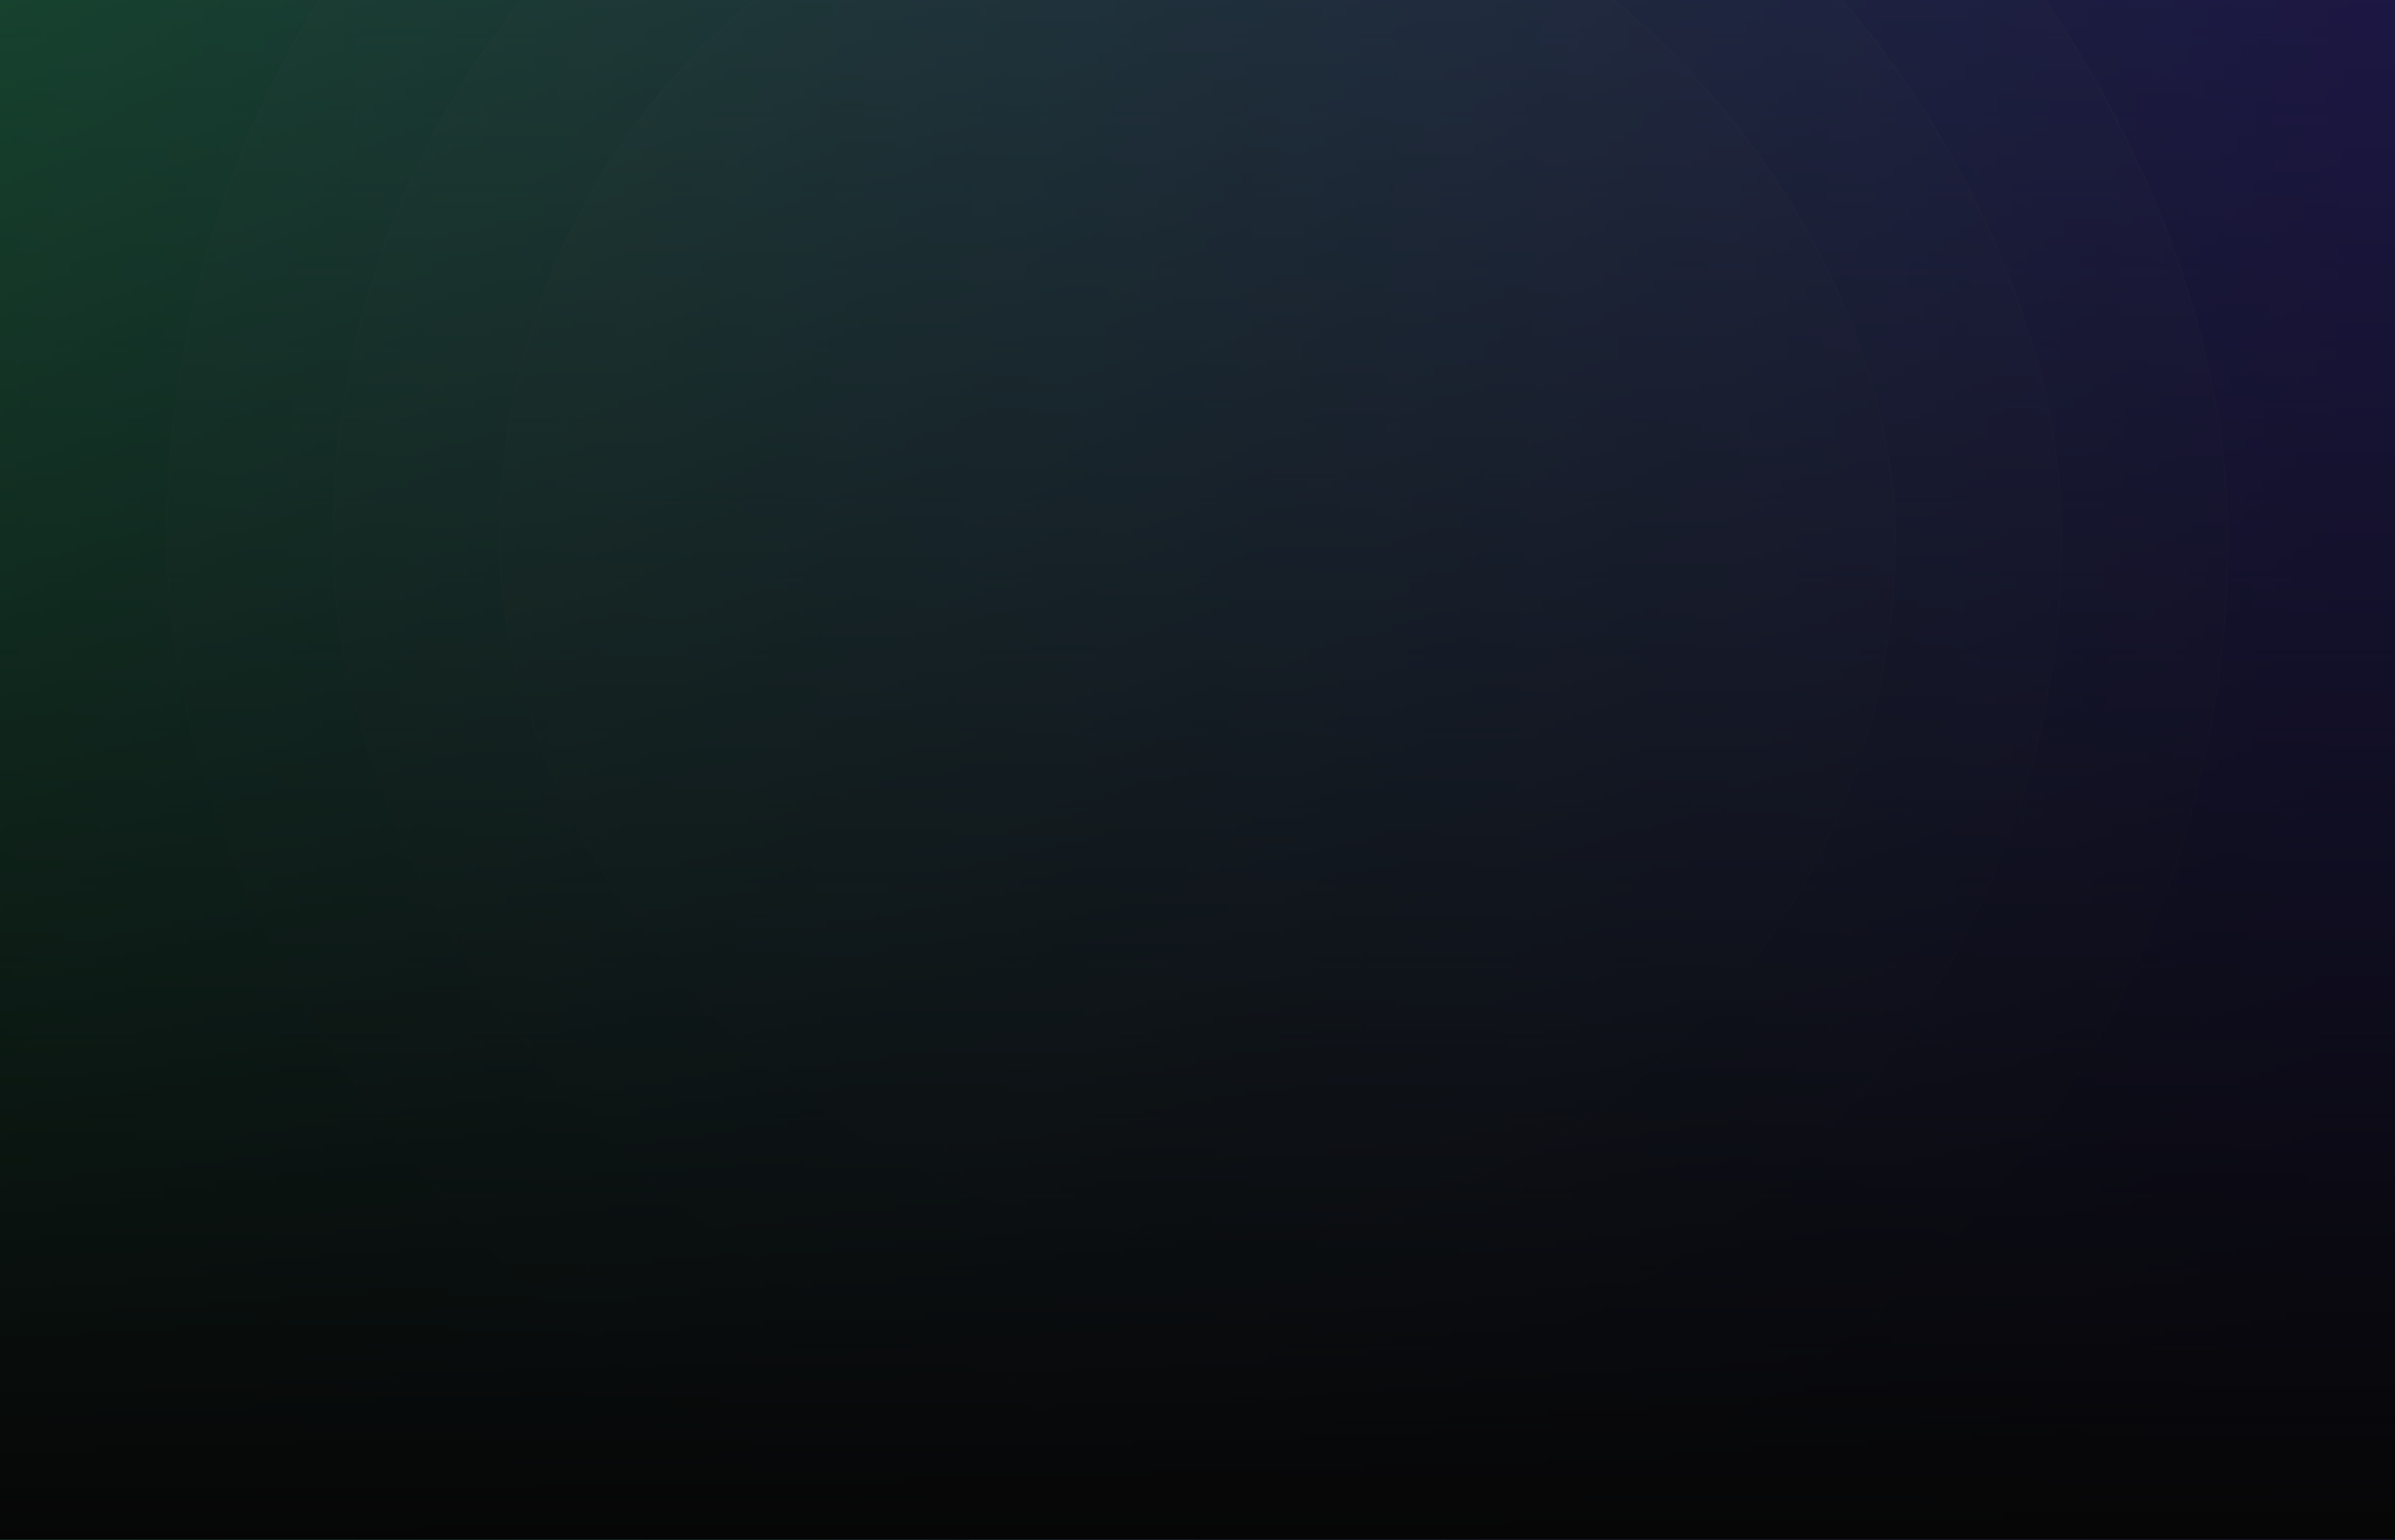 <svg width="1440" height="926" viewBox="0 0 1440 926" fill="none" xmlns="http://www.w3.org/2000/svg">
<rect x="0" y="0" width="1440" height="926" fill="#333333" stroke="none"/>
<g clip-path="url(#clip0_549_32488)">
<rect width="1440" height="926" fill="black"/>
<g clip-path="url(#clip1_549_32488)">
<rect width="1440" height="926" fill="black"/>
<g clip-path="url(#clip2_549_32488)">
<rect width="1440" height="926" fill="url(#paint0_linear_549_32488)"/>
<rect x="100" y="-296" width="1240" height="1240" rx="620" fill="white" fill-opacity="0.04"/>
<rect x="100.5" y="-295.5" width="1239" height="1239" rx="619.5" stroke="white" stroke-opacity="0.05"/>
<rect x="200" y="-196" width="1040" height="1040" rx="520" fill="white" fill-opacity="0.04"/>
<rect x="200.5" y="-195.5" width="1039" height="1039" rx="519.5" stroke="white" stroke-opacity="0.05"/>
<rect x="300" y="-96" width="840" height="840" rx="420" fill="white" fill-opacity="0.04"/>
<rect x="300.5" y="-95.5" width="839" height="839" rx="419.5" stroke="white" stroke-opacity="0.05"/>
<rect width="1440" height="926" fill="url(#paint1_linear_549_32488)"/>
<rect width="1440" height="926" fill="black" fill-opacity="0.7"/>
</g>
</g>
</g>
<defs>
<linearGradient id="paint0_linear_549_32488" x1="-34.286" y1="639.671" x2="1393.33" y2="687.102" gradientUnits="userSpaceOnUse">
<stop stop-color="#4DDF9C"/>
<stop offset="1" stop-color="#6453EE" stop-opacity="0.94"/>
</linearGradient>
<linearGradient id="paint1_linear_549_32488" x1="720" y1="0" x2="720" y2="926" gradientUnits="userSpaceOnUse">
<stop stop-color="#141415" stop-opacity="0"/>
<stop offset="1" stop-color="#141415"/>
</linearGradient>
<clipPath id="clip0_549_32488">
<rect width="1440" height="926" fill="white"/>
</clipPath>
<clipPath id="clip1_549_32488">
<rect width="1440" height="926" fill="white"/>
</clipPath>
<clipPath id="clip2_549_32488">
<rect width="1440" height="926" fill="white"/>
</clipPath>
</defs>
</svg>
